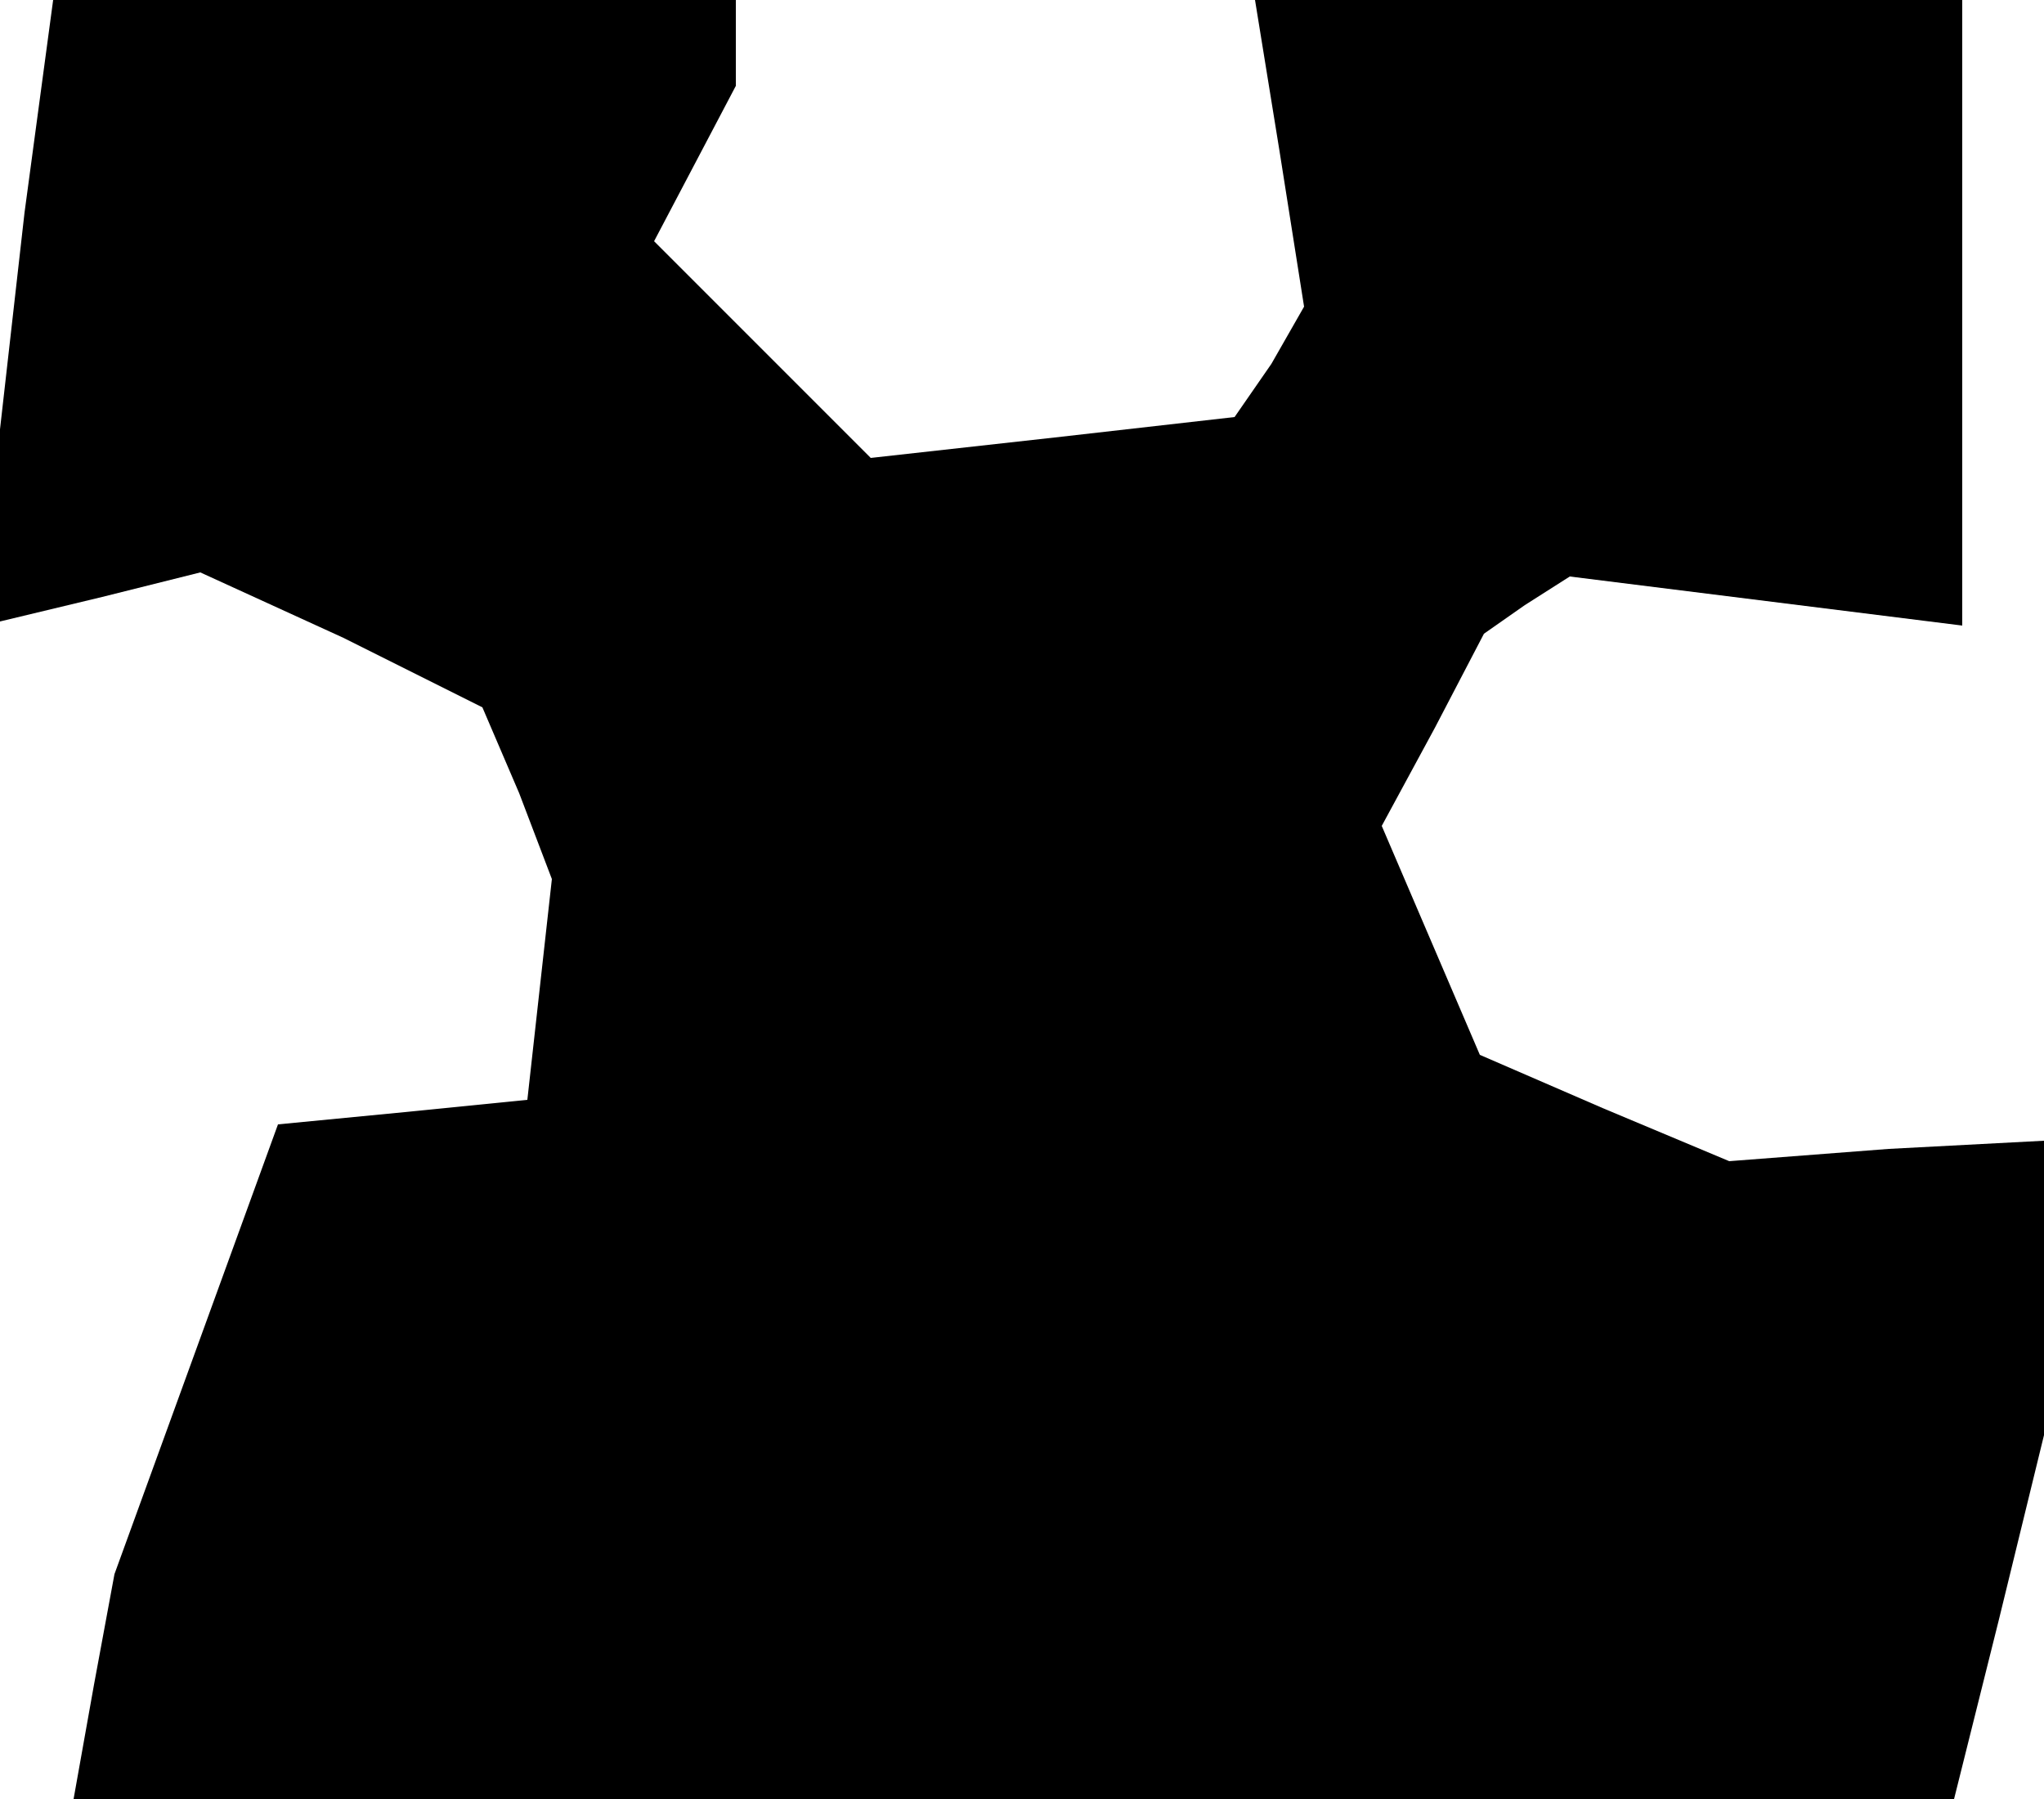 <?xml version="1.0" standalone="no"?>
<!DOCTYPE svg PUBLIC "-//W3C//DTD SVG 20010904//EN"
 "http://www.w3.org/TR/2001/REC-SVG-20010904/DTD/svg10.dtd">
<svg version="1.0" xmlns="http://www.w3.org/2000/svg"
 width="50pt" height="44pt" viewBox="0 0 50 44"
 preserveAspectRatio="xMidYMid meet">
<g transform="translate(0,44) scale(0.1,-0.1)"
fill="#000000" stroke="none">
<path d="M6 388 l-6 -53 0 -24 0 -23 25 6 24 6 35 -16 34 -17 9 -21 8 -21 -3
-27 -3 -27 -30 -3 -31 -3 -20 -55 -20 -55 -5 -27 -5 -28 230 0 230 0 11 44 11
45 0 36 0 36 -38 -2 -39 -3 -31 13 -30 13 -12 28 -12 28 13 24 12 23 10 7 11
7 48 -6 48 -6 0 77 0 76 -86 0 -87 0 6 -37 6 -38 -8 -14 -9 -13 -44 -5 -45 -5
-26 26 -27 27 10 19 10 19 0 10 0 11 -84 0 -83 0 -7 -52z"/>
</g>
</svg>
